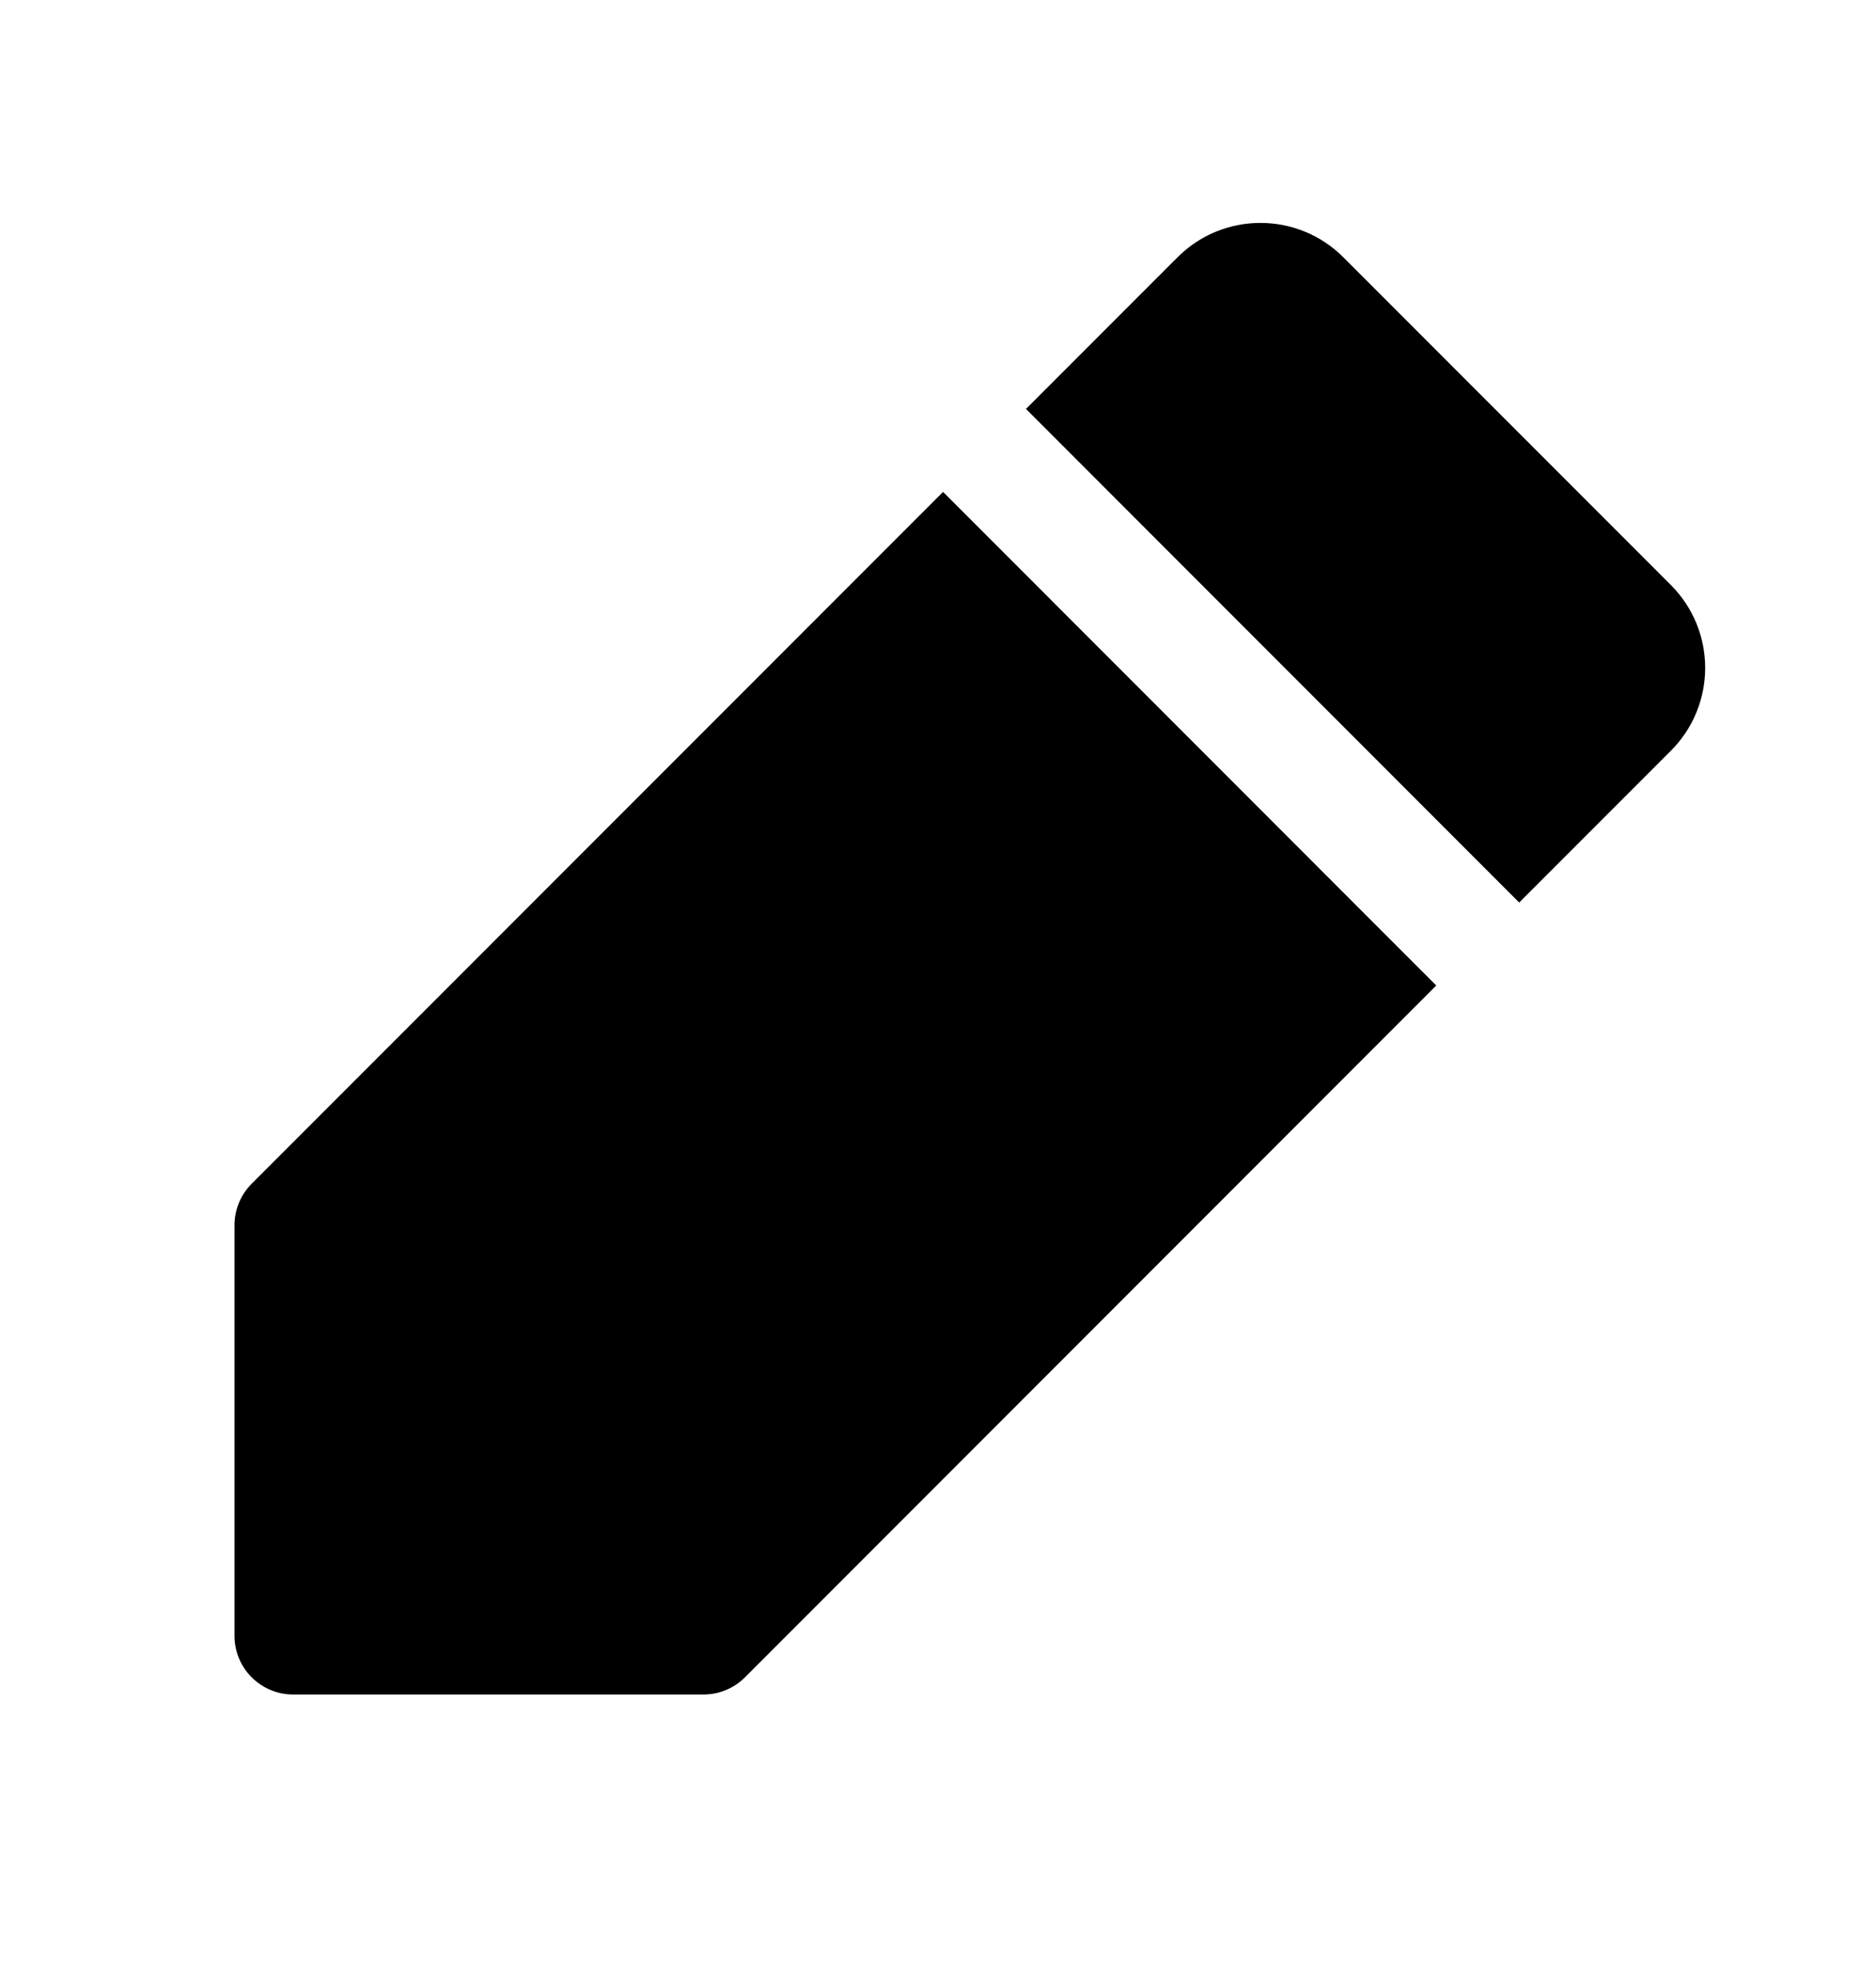 <svg viewBox="0 0 20 21" fill="currentFill" xmlns="http://www.w3.org/2000/svg">
<path fill-rule="evenodd" clip-rule="evenodd" d="M14.321 2.741C13.833 2.253 13.042 2.253 12.554 2.741L10.938 4.357L16.196 9.616L17.812 8C18.301 7.512 18.301 6.72 17.812 6.232L14.321 2.741ZM15.312 10.5L10.054 5.241L2.683 12.612C2.566 12.729 2.5 12.888 2.5 13.054V17.429C2.5 17.774 2.78 18.054 3.125 18.054H7.5C7.666 18.054 7.825 17.988 7.942 17.871L15.312 10.5Z" fill="currentFill"/>
</svg>

